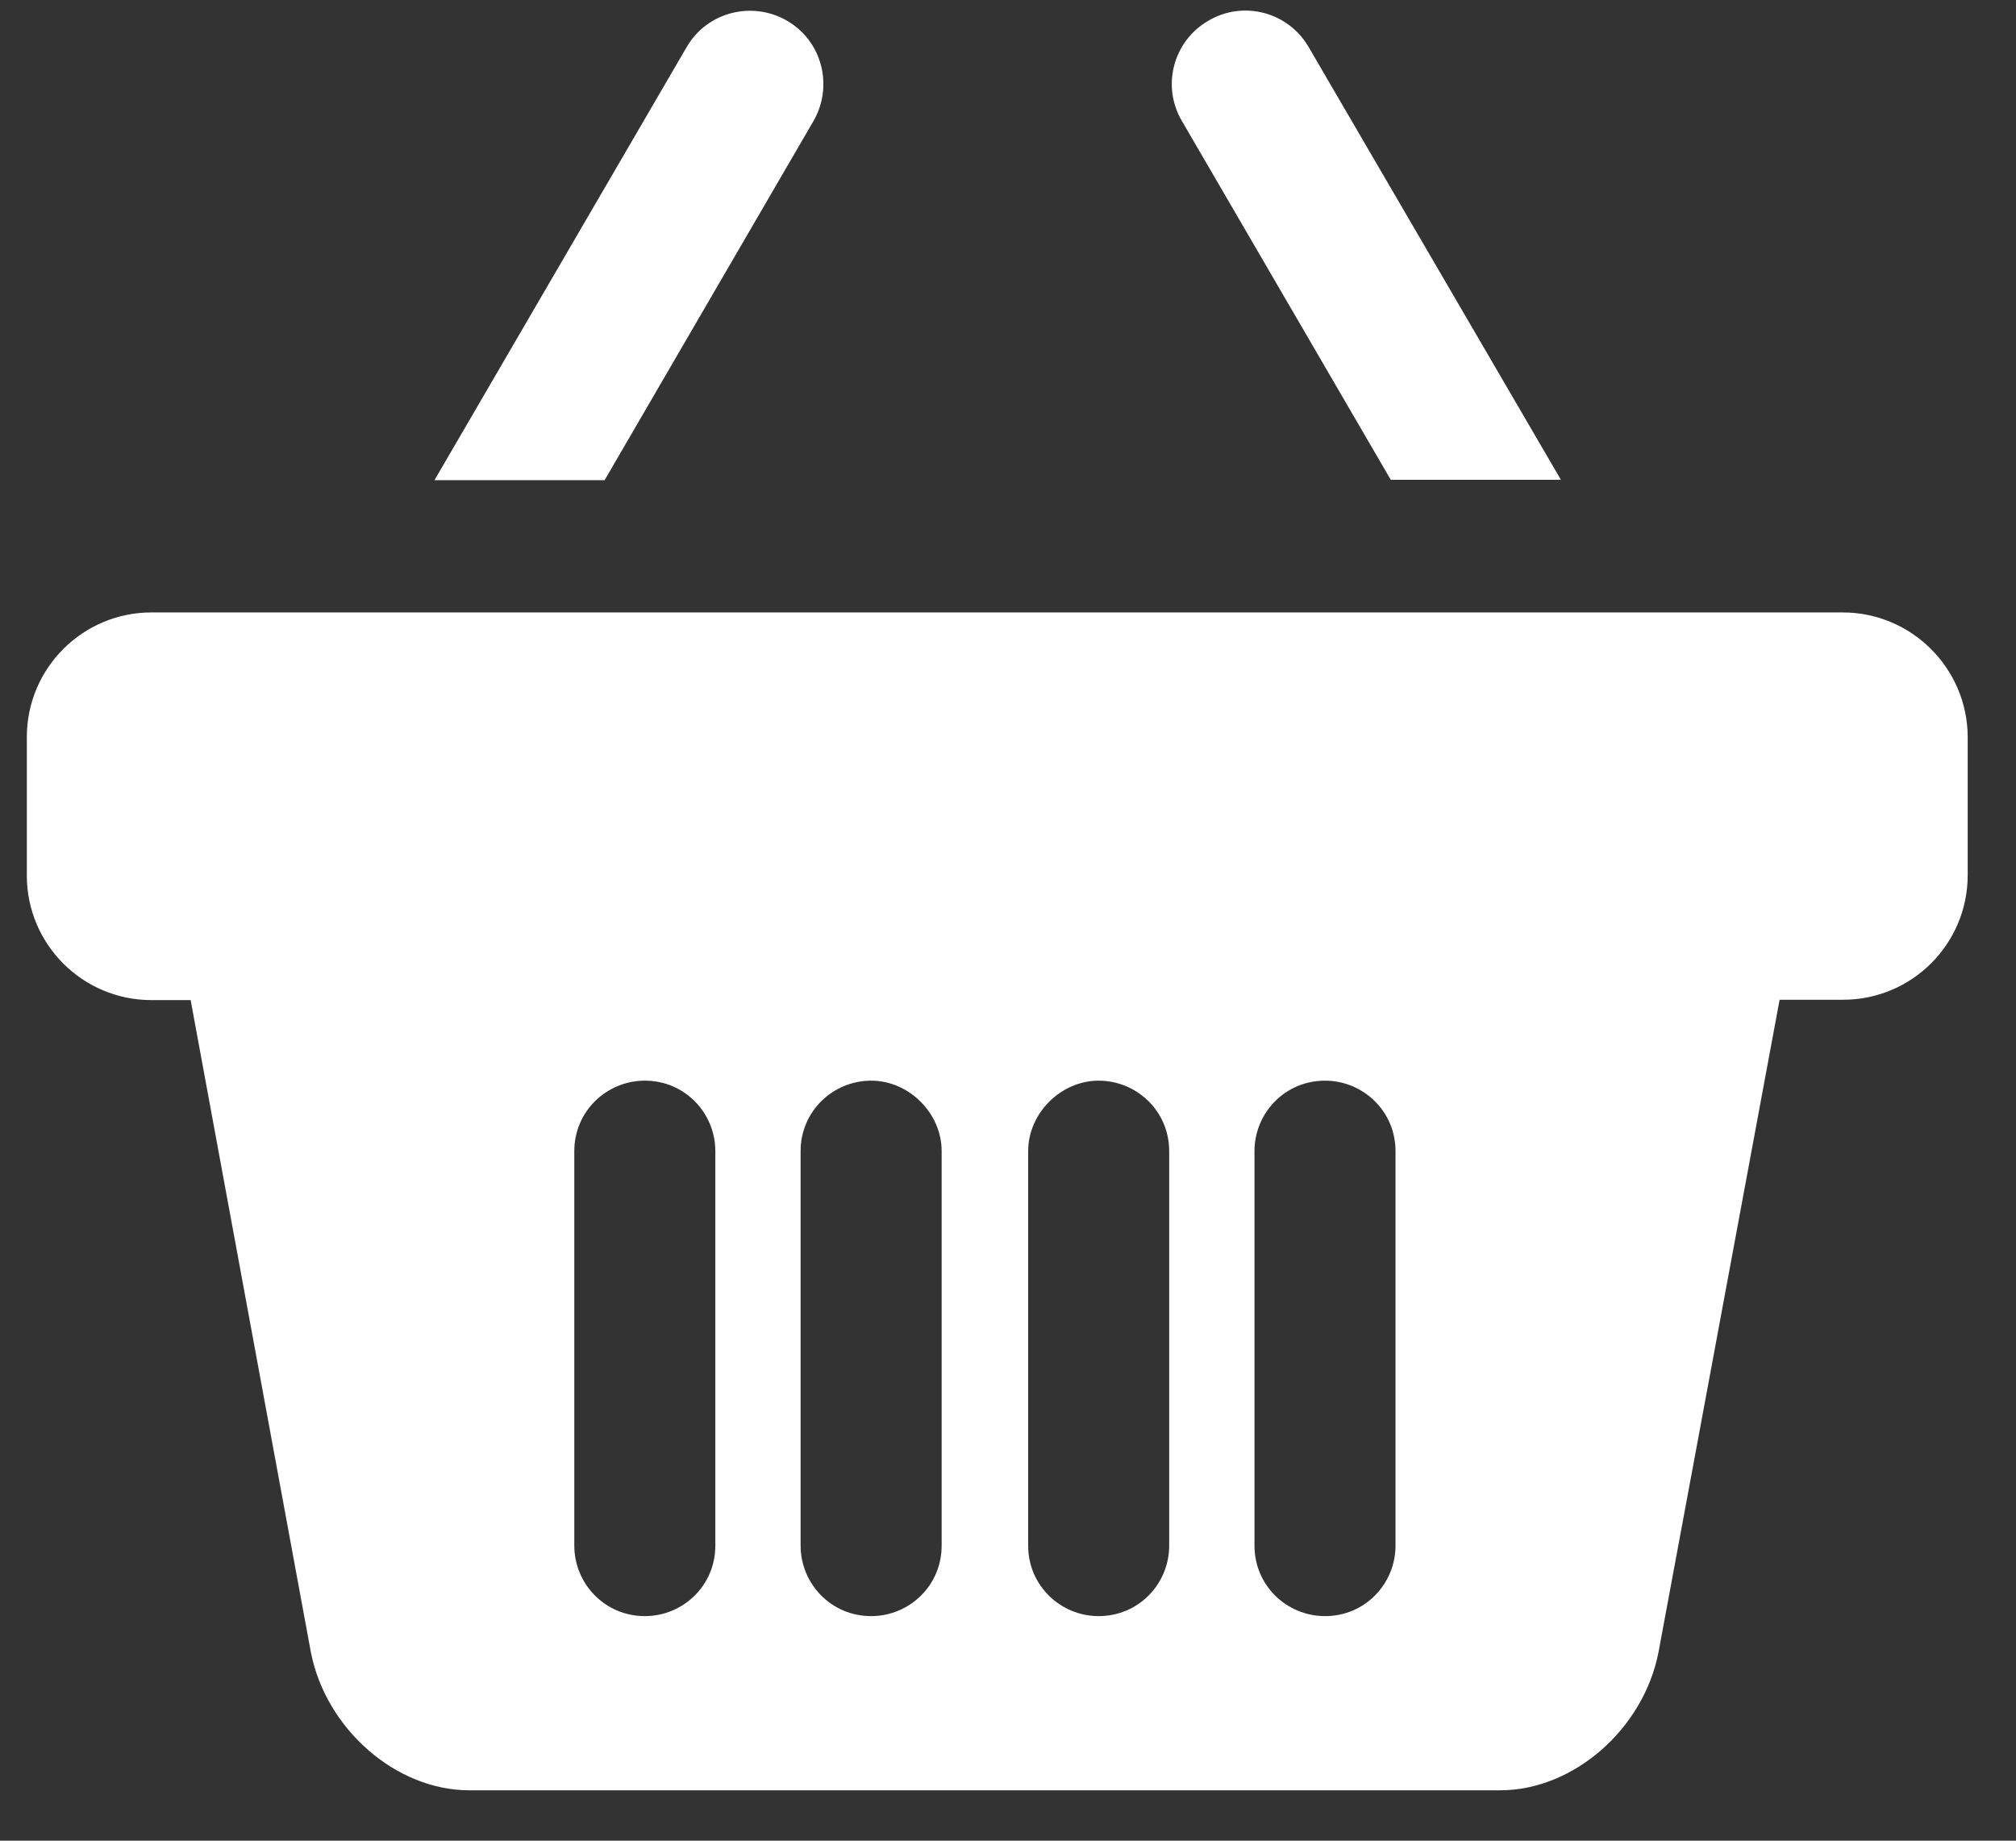 <svg width="23" height="21" viewBox="0 0 23 21" fill="none" xmlns="http://www.w3.org/2000/svg">
<rect x="0" y="0" width="23" height="21" fill="#333333" stroke="none"/>
<path d="M15.867 5.474H17.808L14.93 0.537C14.698 0.137 14.185 0 13.785 0.237C13.385 0.469 13.248 0.982 13.485 1.382L15.867 5.474Z" fill="white"/>
<path d="M9.28 1.382C9.511 0.982 9.38 0.469 8.98 0.237C8.58 0.005 8.066 0.137 7.834 0.537L4.957 5.478H6.898L9.28 1.382Z" fill="white"/>
<path d="M21.022 6.987H1.729C0.943 6.987 0.306 7.624 0.306 8.41V9.988C0.306 10.774 0.943 11.41 1.729 11.41H2.175L3.547 18.852C3.72 19.729 4.52 20.425 5.352 20.425H5.898H9.48C9.843 20.425 10.316 20.425 10.798 20.425H11.234H11.671C12.153 20.425 12.625 20.425 12.989 20.425H16.571H17.117C17.949 20.425 18.749 19.729 18.921 18.852L20.303 11.406H21.026C21.813 11.406 22.449 10.77 22.449 9.983V8.406C22.445 7.624 21.808 6.987 21.022 6.987ZM8.161 14.424V17.634C8.161 18.093 7.789 18.438 7.357 18.438C6.898 18.438 6.552 18.066 6.552 17.634V16.288V13.133C6.552 12.674 6.925 12.329 7.357 12.329C7.816 12.329 8.161 12.701 8.161 13.133V14.424ZM10.743 14.424V17.634C10.743 18.093 10.371 18.438 9.939 18.438C9.48 18.438 9.134 18.066 9.134 17.634V16.288V13.133C9.134 12.674 9.507 12.329 9.939 12.329C10.371 12.329 10.743 12.701 10.743 13.133V14.424ZM13.339 16.288V17.634C13.339 18.066 12.994 18.438 12.534 18.438C12.103 18.438 11.73 18.093 11.73 17.634V14.424V13.133C11.73 12.701 12.103 12.329 12.534 12.329C12.966 12.329 13.339 12.674 13.339 13.133V16.288ZM15.921 16.288V17.634C15.921 18.066 15.576 18.438 15.117 18.438C14.685 18.438 14.312 18.093 14.312 17.634V14.424V13.133C14.312 12.701 14.657 12.329 15.117 12.329C15.548 12.329 15.921 12.674 15.921 13.133V16.288Z" fill="white"/>
</svg>
